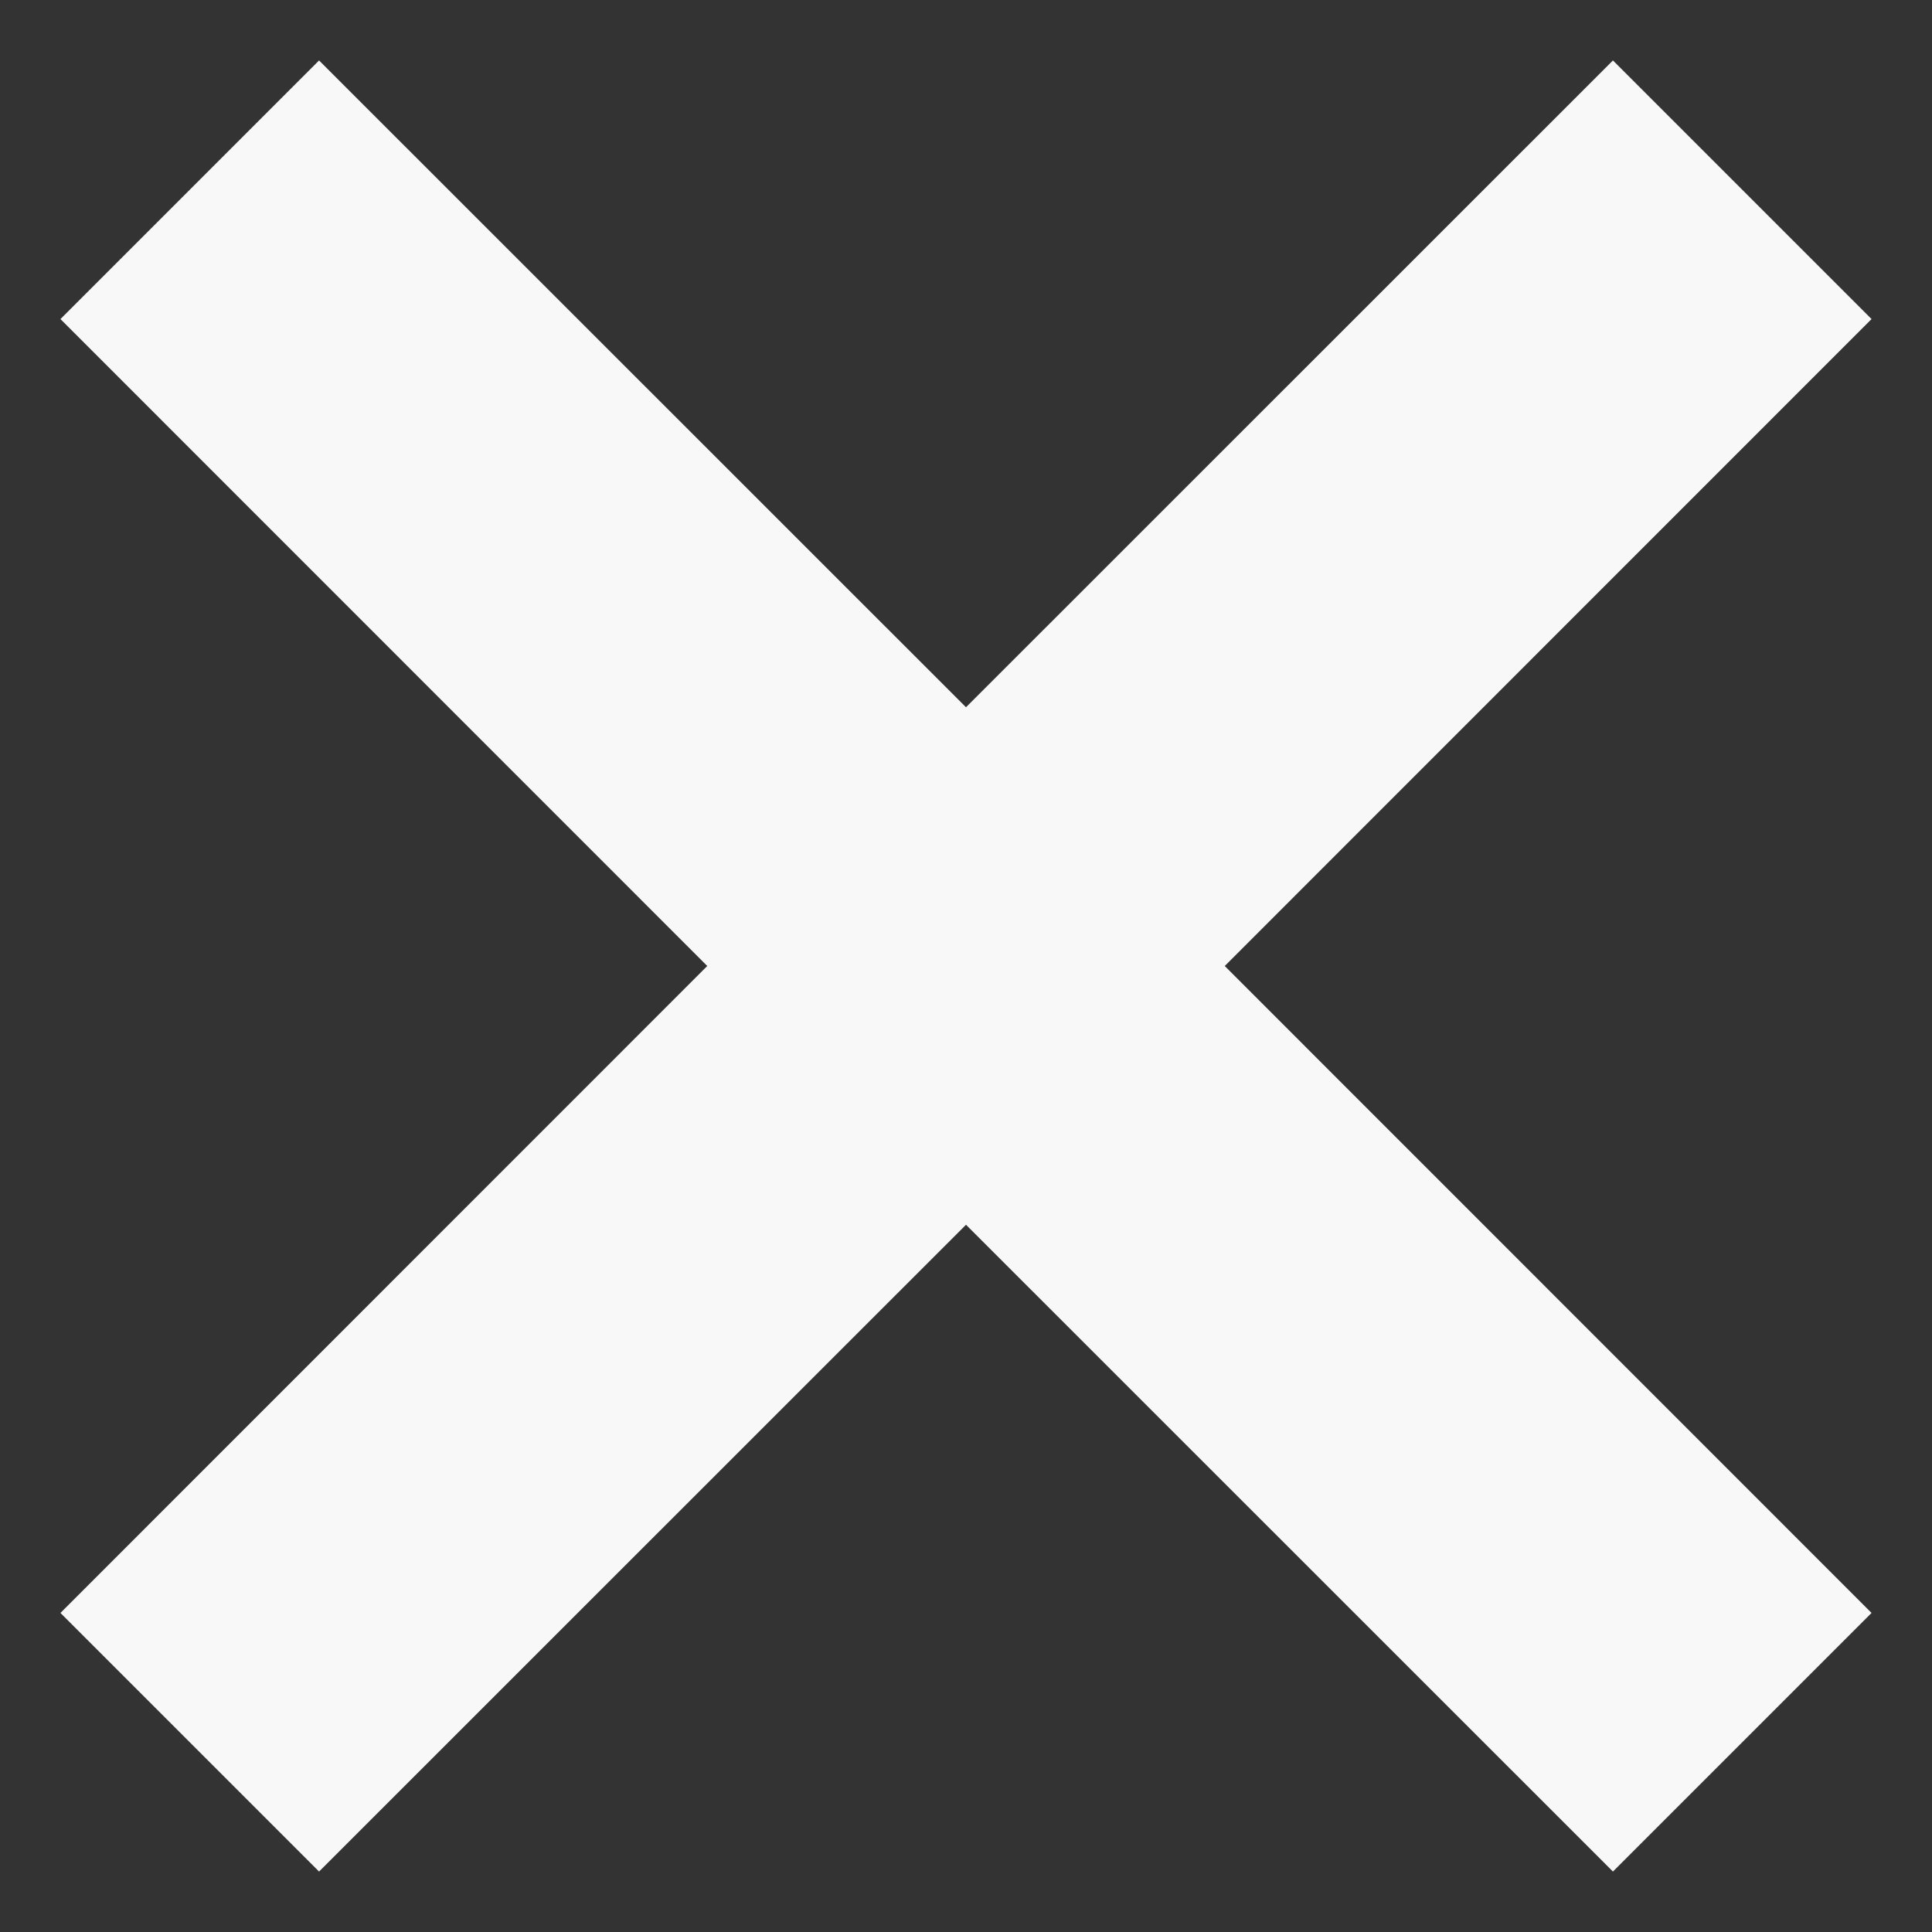 <svg width="14" height="14" viewBox="0 0 14 14" fill="none" xmlns="http://www.w3.org/2000/svg">
<rect x="0" y="0" width="14" height="14" fill="#333333" stroke="none"/>
<path d="M13.562 2.312L11.688 0.438L7 5.125L2.312 0.438L0.438 2.312L5.125 7L0.438 11.688L2.312 13.562L7 8.875L11.688 13.562L13.562 11.688L8.875 7L13.562 2.312Z" fill="#F8F8F8"/>
</svg>
